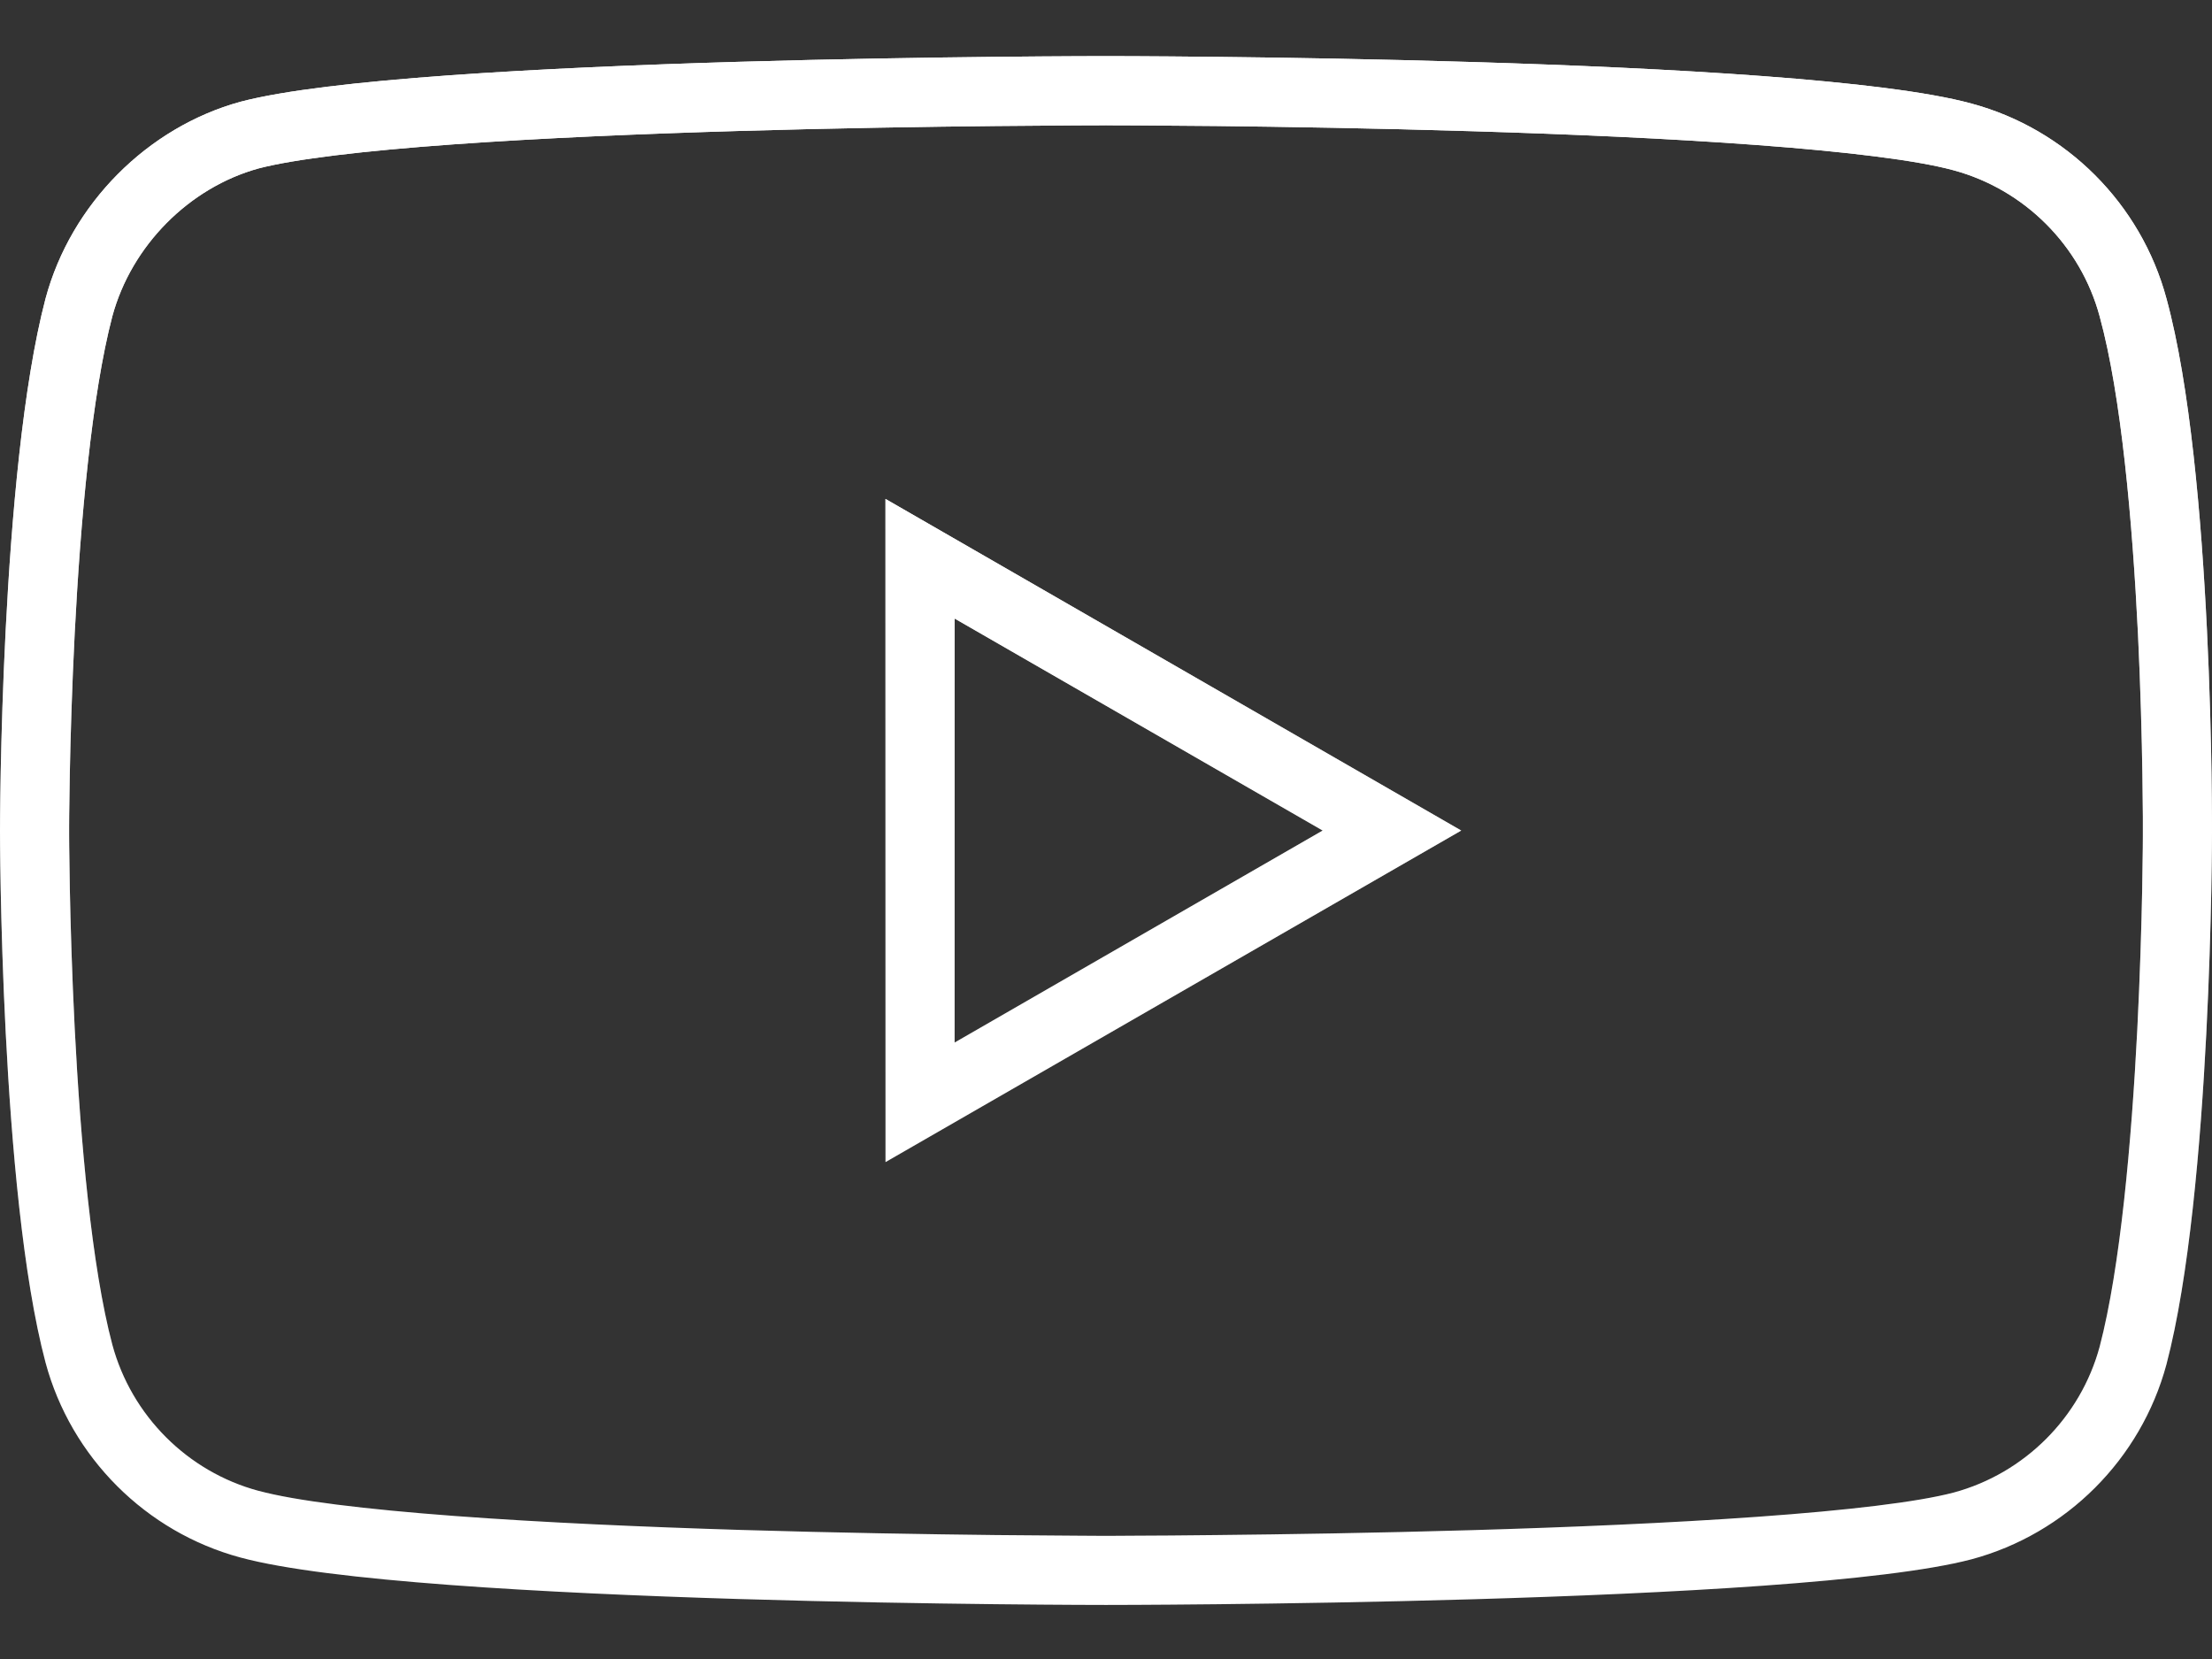<svg width="32" height="24" viewBox="0 0 32 24" fill="none" xmlns="http://www.w3.org/2000/svg">
<rect x="0" y="0" width="32" height="24" fill="#333333" stroke="none"/>
<path fill-rule="evenodd" clip-rule="evenodd" d="M30.376 4.582L30.375 4.578C30.099 3.552 29.287 2.74 28.26 2.463L28.256 2.462C27.736 2.32 26.732 2.196 25.433 2.099C24.163 2.004 22.692 1.94 21.291 1.898C19.89 1.855 18.567 1.834 17.593 1.823C17.106 1.818 16.707 1.815 16.43 1.814C16.292 1.813 16.184 1.813 16.11 1.813L16 1.812L16 0.812C16 0.812 26.016 0.812 28.52 1.498C29.891 1.867 30.972 2.947 31.341 4.318C32.026 6.822 32 12.041 32 12.041C32 12.041 32 17.234 31.341 19.738C30.972 21.109 29.891 22.19 28.52 22.558C26.016 23.218 16 23.218 16 23.218L16 22.218L16.111 22.218C16.184 22.217 16.292 22.217 16.431 22.216C16.708 22.215 17.107 22.213 17.594 22.207C18.568 22.197 19.891 22.177 21.292 22.136C22.694 22.095 24.165 22.033 25.436 21.942C26.733 21.849 27.739 21.73 28.263 21.592C29.288 21.315 30.098 20.505 30.375 19.481C30.674 18.34 30.836 16.513 30.919 14.9C30.959 14.107 30.98 13.391 30.99 12.872C30.995 12.613 30.997 12.404 30.999 12.261C30.999 12.189 31 12.133 31 12.096L31 12.054L31 12.036L31 12.024L31 11.982C31 11.944 31 11.889 31 11.816C30.999 11.672 30.997 11.462 30.993 11.202C30.985 10.682 30.967 9.963 30.929 9.168C30.849 7.546 30.687 5.716 30.376 4.582ZM0 12.015C0 12.015 0 17.234 0.659 19.712C1.028 21.082 2.109 22.163 3.479 22.532C6.01 23.218 16 23.218 16 23.218L16 22.218L15.889 22.218C15.816 22.217 15.709 22.217 15.57 22.216C15.294 22.215 14.896 22.212 14.41 22.207C13.438 22.196 12.117 22.175 10.719 22.133C9.319 22.09 7.849 22.026 6.578 21.931C5.278 21.834 4.269 21.71 3.741 21.567L3.739 21.567C2.713 21.291 1.902 20.479 1.625 19.453C1.326 18.328 1.164 16.501 1.081 14.883C1.041 14.089 1.02 13.37 1.01 12.85C1.005 12.59 1.002 12.38 1.001 12.236C1.001 12.163 1 12.107 1 12.07L1 12.028L1 12.002L1 11.96C1 11.923 1.001 11.868 1.001 11.796C1.002 11.652 1.005 11.443 1.01 11.184C1.02 10.666 1.041 9.949 1.081 9.157C1.164 7.544 1.326 5.716 1.625 4.576C1.903 3.549 2.741 2.713 3.739 2.437C4.264 2.3 5.269 2.181 6.564 2.088C7.835 1.997 9.306 1.935 10.708 1.894C12.108 1.853 13.432 1.833 14.406 1.823C14.893 1.818 15.292 1.815 15.569 1.814C15.708 1.813 15.816 1.813 15.889 1.813L16 1.812L16 0.812C16 0.812 5.983 0.812 3.479 1.472C2.135 1.841 1.028 2.948 0.659 4.318C0 6.822 0 12.015 0 12.015Z" fill="white"/>
<path fill-rule="evenodd" clip-rule="evenodd" d="M30.376 4.582L30.375 4.578C30.099 3.552 29.287 2.74 28.26 2.463L28.256 2.462C27.736 2.32 26.732 2.196 25.433 2.099C24.163 2.004 22.692 1.94 21.291 1.898C19.89 1.855 18.567 1.834 17.593 1.823C17.106 1.818 16.707 1.815 16.43 1.814C16.292 1.813 16.184 1.813 16.11 1.813L16 1.812L16 0.812C16 0.812 26.016 0.812 28.52 1.498C29.891 1.867 30.972 2.947 31.341 4.318C32.026 6.822 32 12.041 32 12.041C32 12.041 32 17.234 31.341 19.738C30.972 21.109 29.891 22.19 28.52 22.558C26.016 23.218 16 23.218 16 23.218L16 22.218L16.111 22.218C16.184 22.217 16.292 22.217 16.431 22.216C16.708 22.215 17.107 22.213 17.594 22.207C18.568 22.197 19.891 22.177 21.292 22.136C22.694 22.095 24.165 22.033 25.436 21.942C26.733 21.849 27.739 21.73 28.263 21.592C29.288 21.315 30.098 20.505 30.375 19.481C30.674 18.34 30.836 16.513 30.919 14.9C30.959 14.107 30.98 13.391 30.99 12.872C30.995 12.613 30.997 12.404 30.999 12.261C30.999 12.189 31 12.133 31 12.096L31 12.054L31 12.036L31 12.024L31 11.982C31 11.944 31 11.889 31 11.816C30.999 11.672 30.997 11.462 30.993 11.202C30.985 10.682 30.967 9.963 30.929 9.168C30.849 7.546 30.687 5.716 30.376 4.582ZM0 12.015C0 12.015 0 17.234 0.659 19.712C1.028 21.082 2.109 22.163 3.479 22.532C6.01 23.218 16 23.218 16 23.218L16 22.218L15.889 22.218C15.816 22.217 15.709 22.217 15.57 22.216C15.294 22.215 14.896 22.212 14.41 22.207C13.438 22.196 12.117 22.175 10.719 22.133C9.319 22.09 7.849 22.026 6.578 21.931C5.278 21.834 4.269 21.71 3.741 21.567L3.739 21.567C2.713 21.291 1.902 20.479 1.625 19.453C1.326 18.328 1.164 16.501 1.081 14.883C1.041 14.089 1.02 13.37 1.01 12.85C1.005 12.59 1.002 12.38 1.001 12.236C1.001 12.163 1 12.107 1 12.07L1 12.028L1 12.002L1 11.96C1 11.923 1.001 11.868 1.001 11.796C1.002 11.652 1.005 11.443 1.01 11.184C1.02 10.666 1.041 9.949 1.081 9.157C1.164 7.544 1.326 5.716 1.625 4.576C1.903 3.549 2.741 2.713 3.739 2.437C4.264 2.3 5.269 2.181 6.564 2.088C7.835 1.997 9.306 1.935 10.708 1.894C12.108 1.853 13.432 1.833 14.406 1.823C14.893 1.818 15.292 1.815 15.569 1.814C15.708 1.813 15.816 1.813 15.889 1.813L16 1.812L16 0.812C16 0.812 5.983 0.812 3.479 1.472C2.135 1.841 1.028 2.948 0.659 4.318C0 6.822 0 12.015 0 12.015Z" fill="url(#paint0_linear_1809_43)"/>
<path fill-rule="evenodd" clip-rule="evenodd" d="M21.139 12.015L12.81 7.218V16.812L21.139 12.015ZM19.135 12.015L13.81 8.948V15.082L19.135 12.015Z" fill="white"/>
<path fill-rule="evenodd" clip-rule="evenodd" d="M21.139 12.015L12.81 7.218V16.812L21.139 12.015ZM19.135 12.015L13.81 8.948V15.082L19.135 12.015Z" fill="url(#paint1_linear_1809_43)"/>
<defs>
<linearGradient id="paint0_linear_1809_43" x1="16" y1="0.812" x2="16" y2="23.218" gradientUnits="userSpaceOnUse">
<stop stop-color="white"/>
<stop offset="1" stop-color="white" stop-opacity="0"/>
</linearGradient>
<linearGradient id="paint1_linear_1809_43" x1="16.974" y1="7.218" x2="16.974" y2="16.812" gradientUnits="userSpaceOnUse">
<stop stop-color="white"/>
<stop offset="1" stop-color="white" stop-opacity="0"/>
</linearGradient>
</defs>
</svg>
